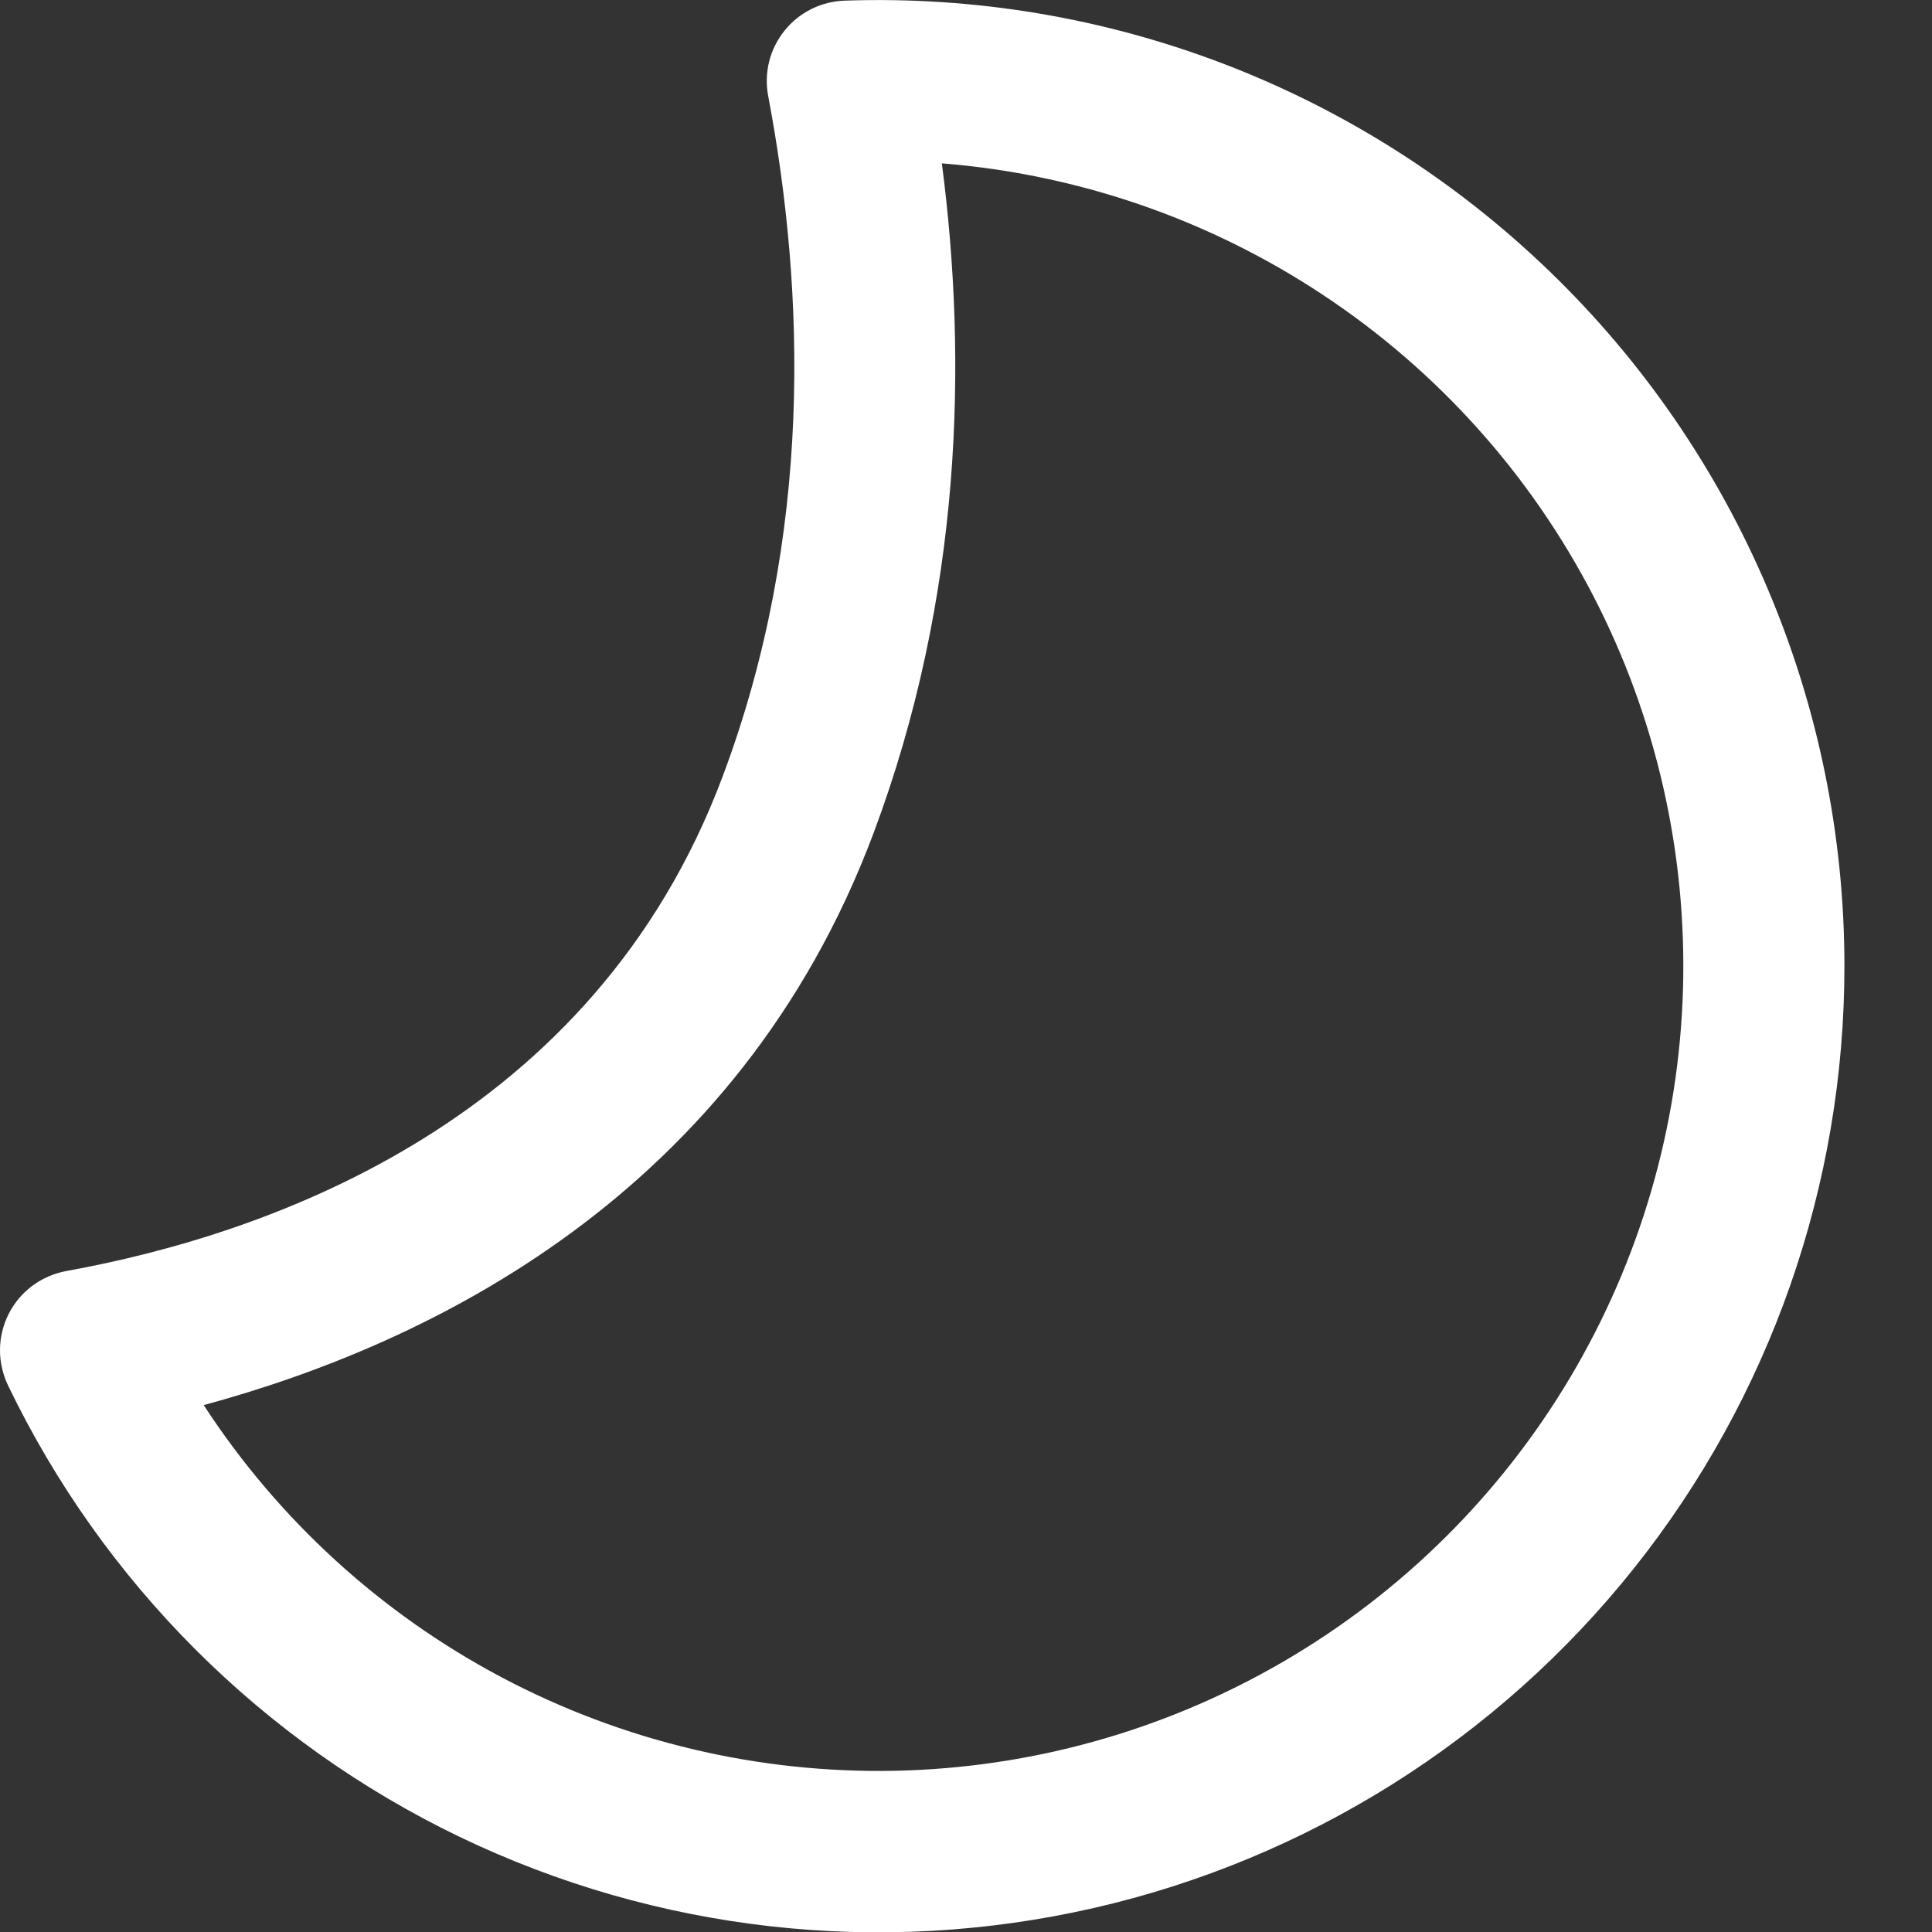 <svg width="18" height="18" viewBox="0 0 18 18" fill="none" xmlns="http://www.w3.org/2000/svg">
<rect x="0" y="0" width="18" height="18" fill="#333333" stroke="none"/>
<path d="M8.775 1.522C10.046 1.623 11.269 2.046 12.331 2.751C13.393 3.455 14.258 4.419 14.844 5.551C15.43 6.683 15.717 7.945 15.68 9.219C15.643 10.493 15.281 11.736 14.63 12.832C13.979 13.927 13.059 14.839 11.958 15.48C10.856 16.122 9.61 16.472 8.336 16.498C7.061 16.523 5.802 16.224 4.675 15.628C3.549 15.032 2.593 14.159 1.898 13.091C4.002 12.521 6.872 11.137 8.138 7.764C8.966 5.553 9.014 3.356 8.775 1.522ZM17.184 9C17.184 7.792 16.941 6.596 16.468 5.483C15.996 4.371 15.305 3.365 14.435 2.526C13.566 1.687 12.537 1.031 11.409 0.598C10.28 0.165 9.077 -0.036 7.869 0.006C7.761 0.01 7.655 0.036 7.558 0.085C7.461 0.133 7.376 0.202 7.309 0.286C7.241 0.371 7.192 0.469 7.166 0.573C7.14 0.678 7.137 0.788 7.157 0.894C7.502 2.715 7.577 4.986 6.732 7.236C5.532 10.437 2.529 11.496 0.617 11.842C0.503 11.863 0.395 11.91 0.302 11.979C0.209 12.048 0.134 12.137 0.081 12.241C0.029 12.344 0.001 12.458 3.48434e-05 12.573C-0.001 12.689 0.025 12.803 0.075 12.908C0.96 14.745 2.442 16.227 4.279 17.112C6.117 17.997 8.2 18.231 10.188 17.777C12.176 17.323 13.951 16.207 15.222 14.613C16.493 13.018 17.185 11.039 17.184 9Z" fill="white"/>
</svg>
